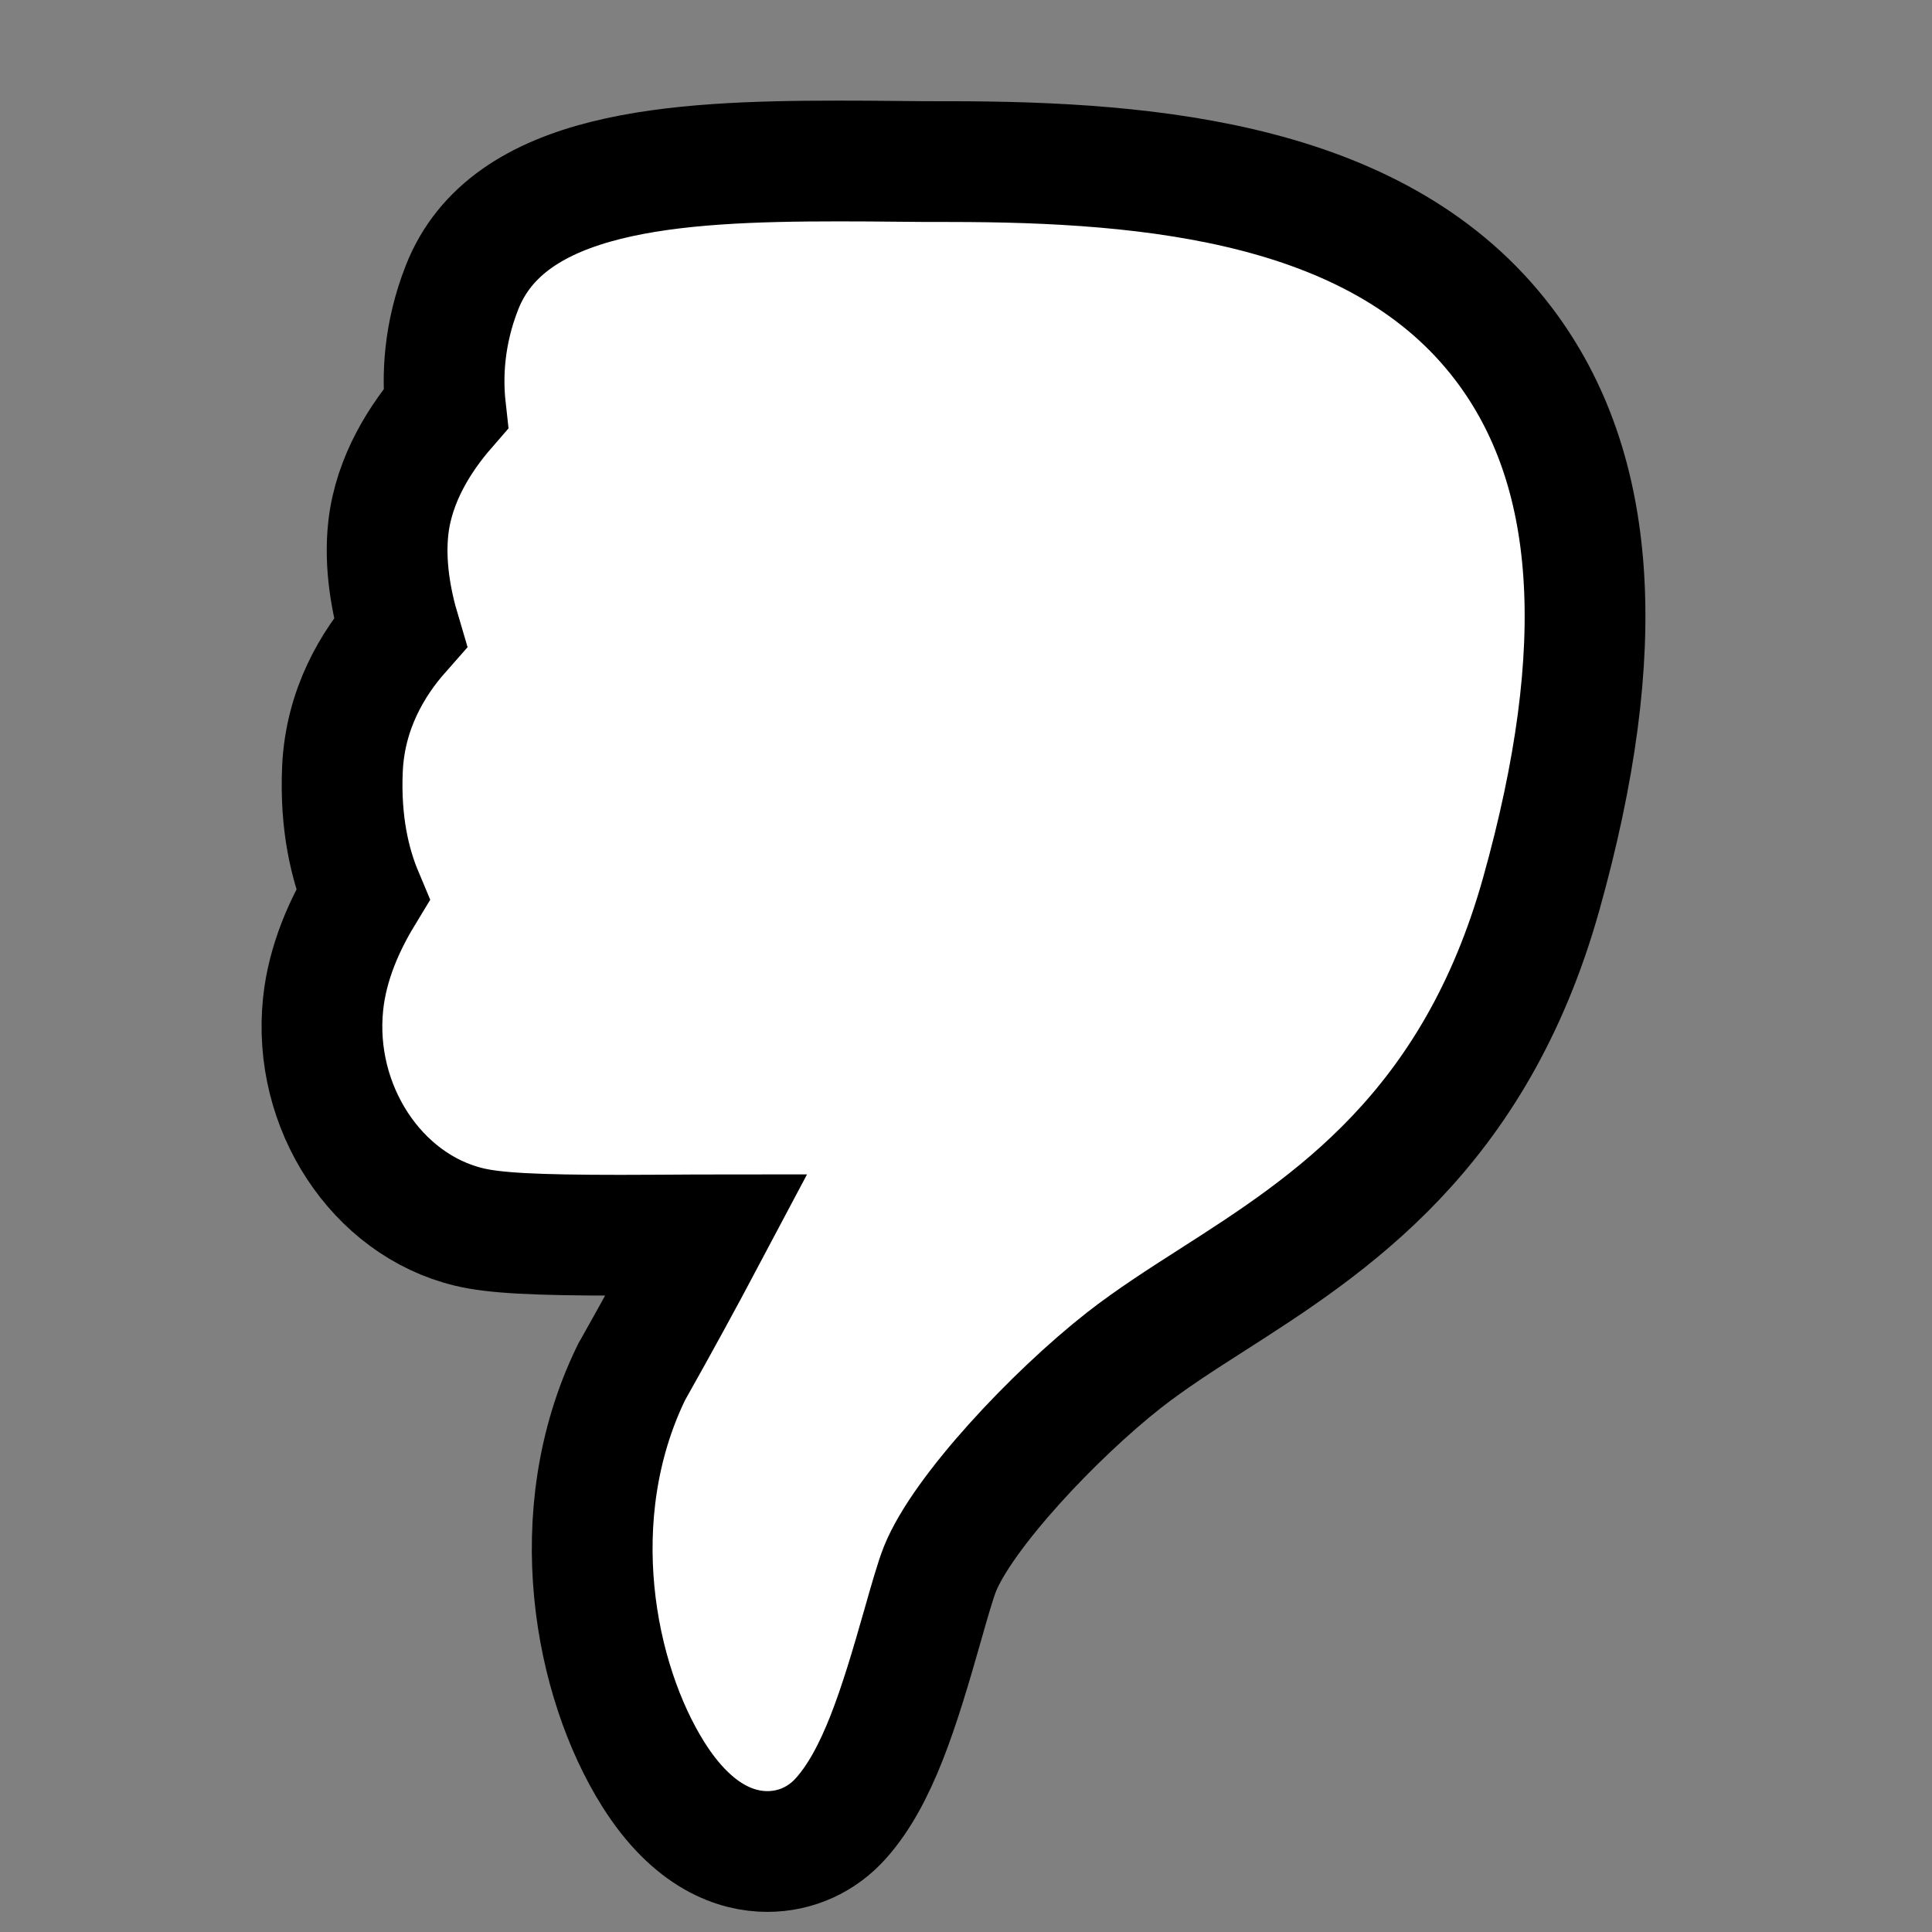 <svg xmlns="http://www.w3.org/2000/svg" width="48" height="48" viewBox="0 0 48 48">
  <rect x="0" y="0" width="48" height="48" fill="#808080" stroke="none"/>
  <path fill="#FFF" stroke="#000" stroke-width="3" d="M25.054,45.991 C25.538,45.997 26.042,46 26.553,46 C30.656,46 34.76,45.757 35.9,42.862 C36.357,41.701 36.398,40.644 36.309,39.845 C36.918,39.144 37.595,38.111 37.732,36.885 C37.835,35.965 37.66,35.035 37.438,34.29 C38.117,33.521 38.806,32.384 38.872,30.893 C38.931,29.554 38.688,28.527 38.37,27.77 C38.806,27.051 39.246,26.098 39.353,25.05 C39.617,22.5 38.025,20.068 35.727,19.516 C35.104,19.365 34.086,19.311 31.966,19.311 C31.348,19.311 30.707,19.317 30.089,19.32 C30,19.32 29.911,19.323 29.822,19.323 C30.371,18.287 31.033,17.073 31.648,15.983 L31.681,15.927 L31.71,15.867 C33.406,12.349 32.613,8.249 31.155,5.927 C30.157,4.335 29.059,4 28.317,4 C27.607,4 26.954,4.297 26.479,4.834 C25.576,5.853 25.054,7.521 24.463,9.6 C24.303,10.164 24.136,10.749 24.026,11.022 C23.462,12.423 21.2,14.837 19.448,16.212 C18.795,16.722 18.053,17.2 17.263,17.705 C14.359,19.564 10.746,21.88 9.089,27.788 C7.376,33.899 7.682,38.37 10.021,41.454 C13.05,45.448 18.685,45.985 23.798,45.985 C24.196,45.982 24.617,45.988 25.054,45.991 L25.054,45.991 Z" transform="rotate(-180 23.69 25)"/>
</svg>
